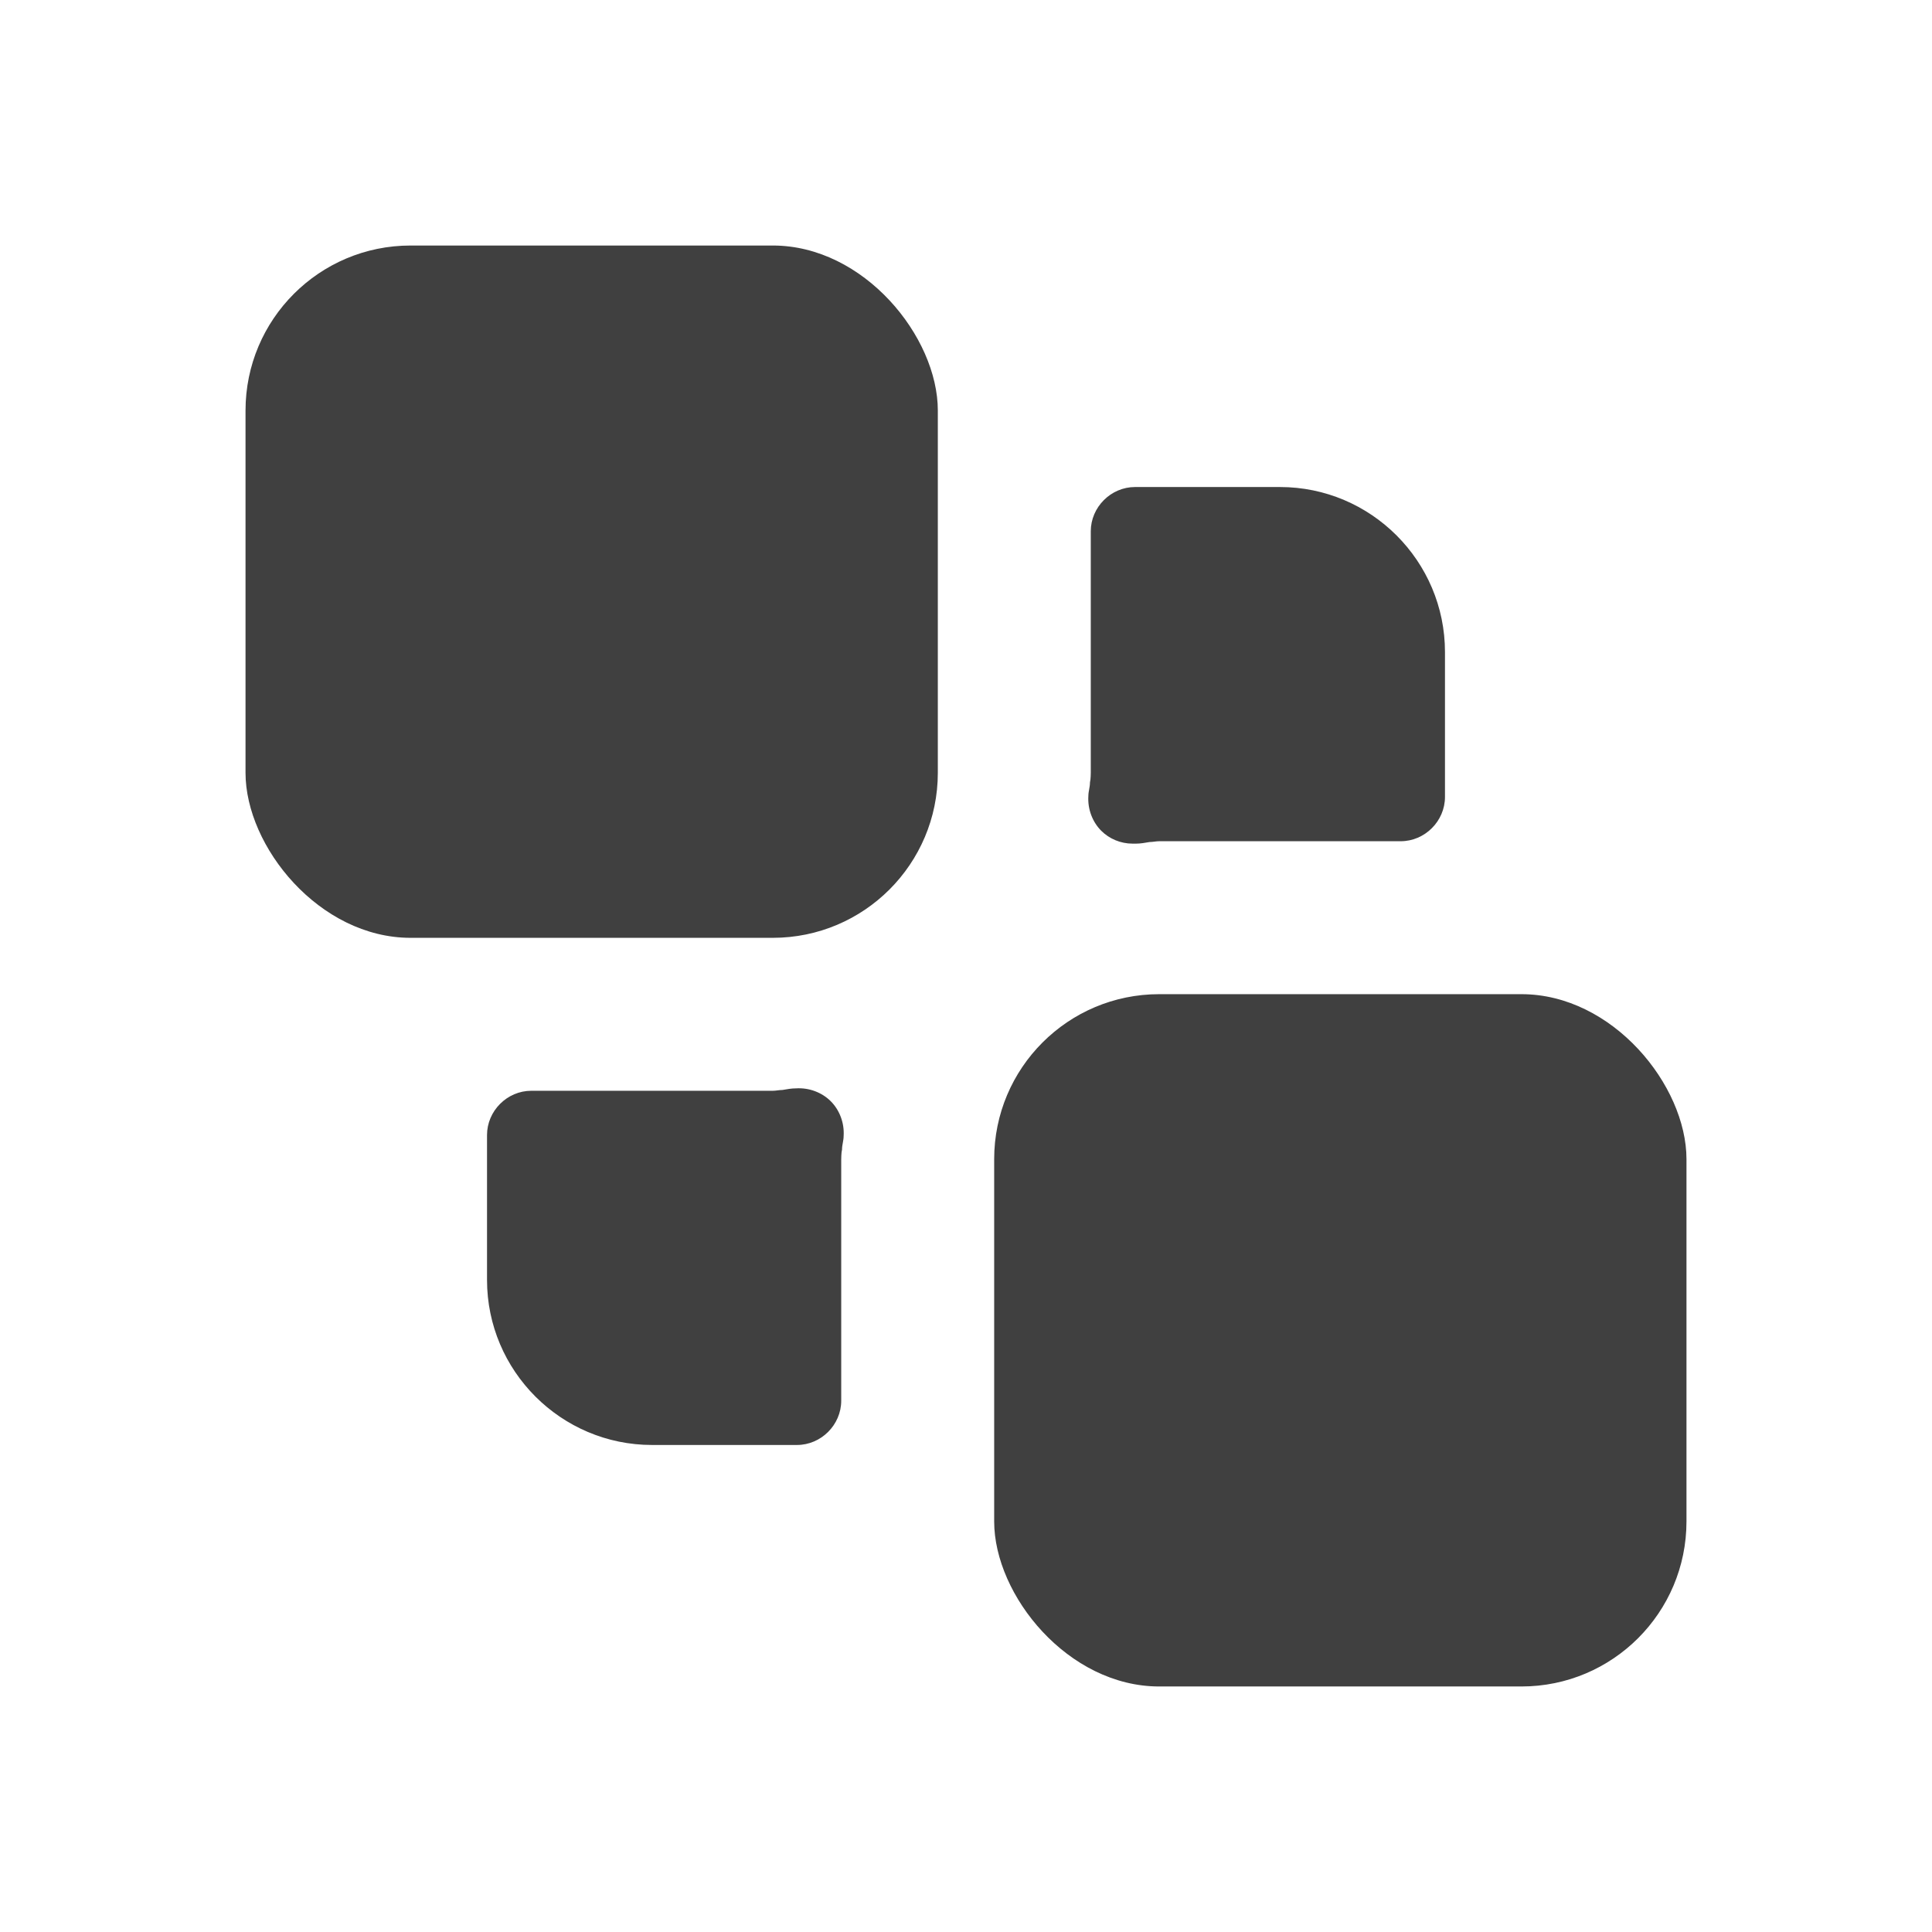 <?xml version="1.0" encoding="UTF-8"?>
<svg id="TF" xmlns="http://www.w3.org/2000/svg" viewBox="0 0 24 24">
  <rect x="12.35" y="12.35" width="8.6" height="8.6" rx="2.05" ry="2.05" style="fill: #404040; stroke-width: 0px;"/>
  <rect x="3.05" y="3.05" width="8.6" height="8.6" rx="2.05" ry="2.05" style="fill: #404040; stroke-width: 0px;"/>
  <path d="M14.07,10.48s.03,0,.04,0c.06,0,.11-.01.17-.02.04,0,.08-.01.12-.01h3c.3,0,.55-.25.55-.55v-1.8c0-1.13-.92-2.05-2.05-2.05h-1.8c-.3,0-.55.25-.55.55v3s0,.08-.01.12c0,.06-.02.11-.02.17-.01.16.05.32.16.43.1.1.24.16.39.16Z" style="fill: #404040; stroke-width: 0px;"/>
  <path d="M9.89,13.52c-.06,0-.11.01-.17.02-.04,0-.08.01-.12.01h-3c-.3,0-.55.25-.55.55v1.8c0,1.13.92,2.05,2.05,2.05h1.8c.3,0,.55-.25.55-.55v-3s0-.08.01-.12c0-.06.02-.11.02-.17.01-.16-.05-.32-.16-.43-.11-.11-.27-.17-.43-.16Z" style="fill: #404040; stroke-width: 0px;"/>
</svg>